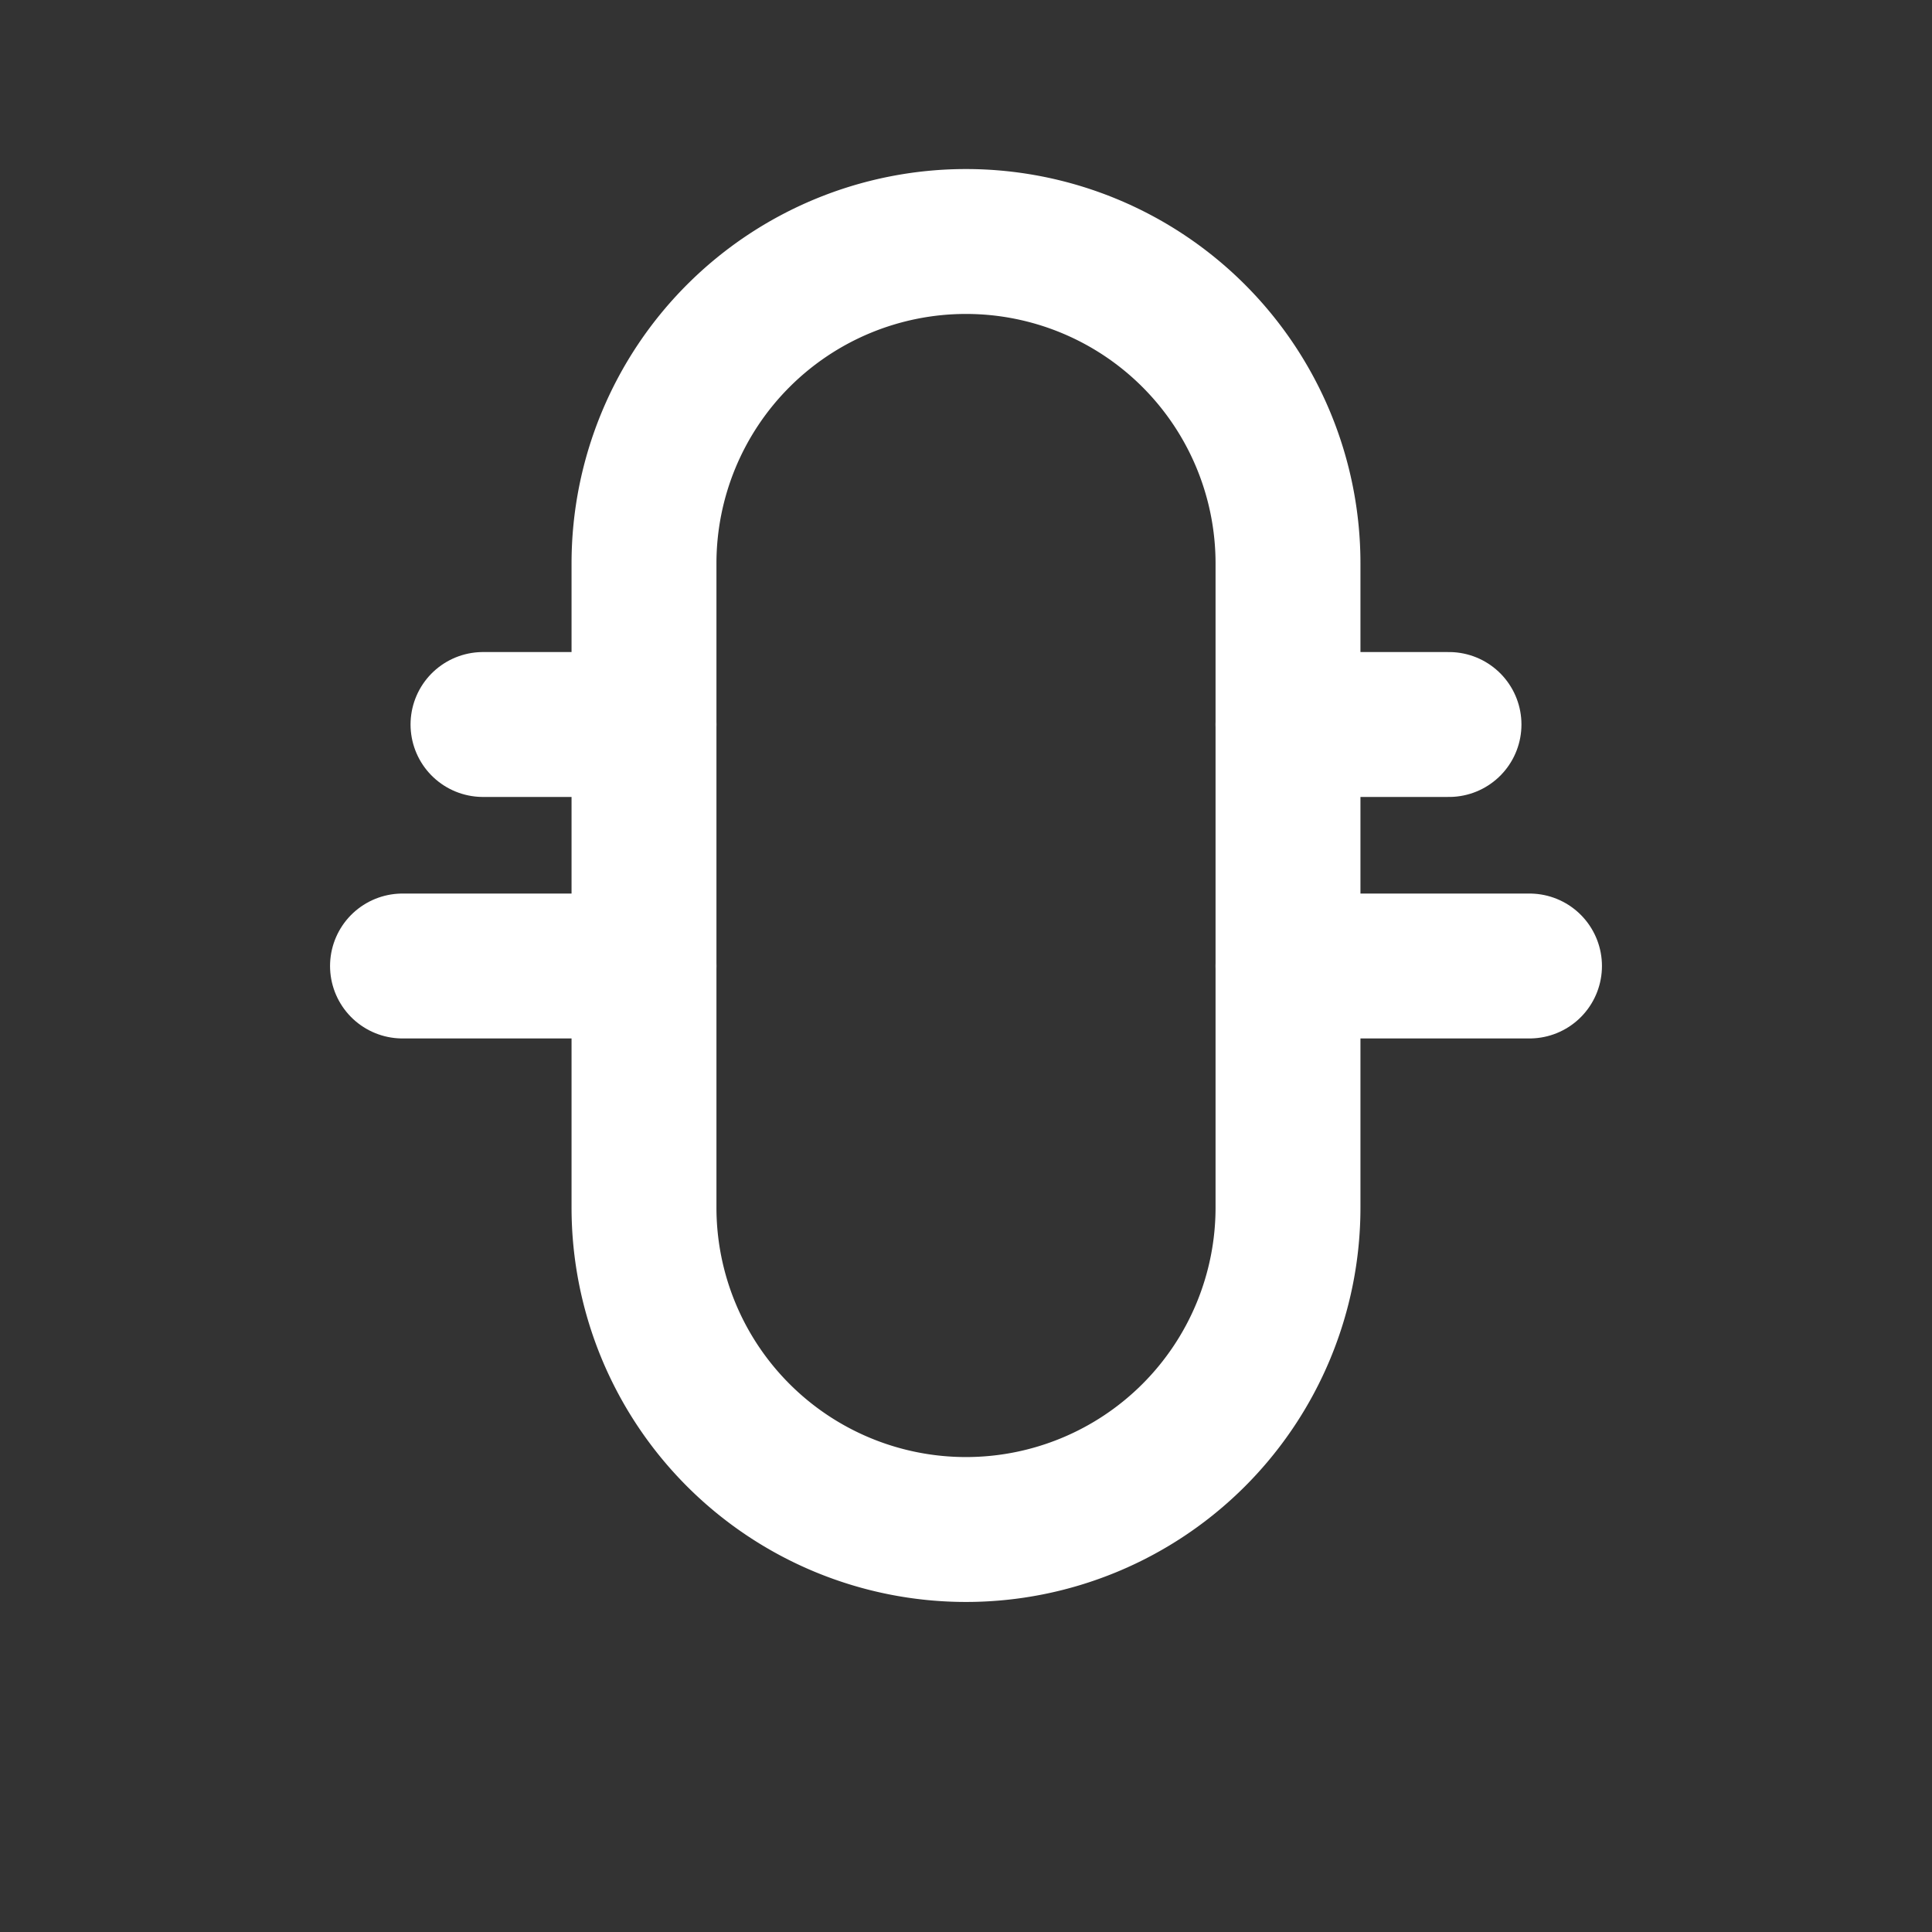 <svg xmlns="http://www.w3.org/2000/svg" width="24" height="24" viewBox="0 0 24 24" fill="none" stroke="#ffffff" stroke-width="1.8" stroke-linecap="round" stroke-linejoin="round">
  <rect x="0" y="0" width="24" height="24" fill="#333333" stroke="none"/>
  <path d="M8 7a4 4 0 1 1 8 0v8a4 4 0 1 1-8 0z"/>
  <path d="M8 9H6M8 12H5M16 12h3M16 9h2"/>
</svg>
